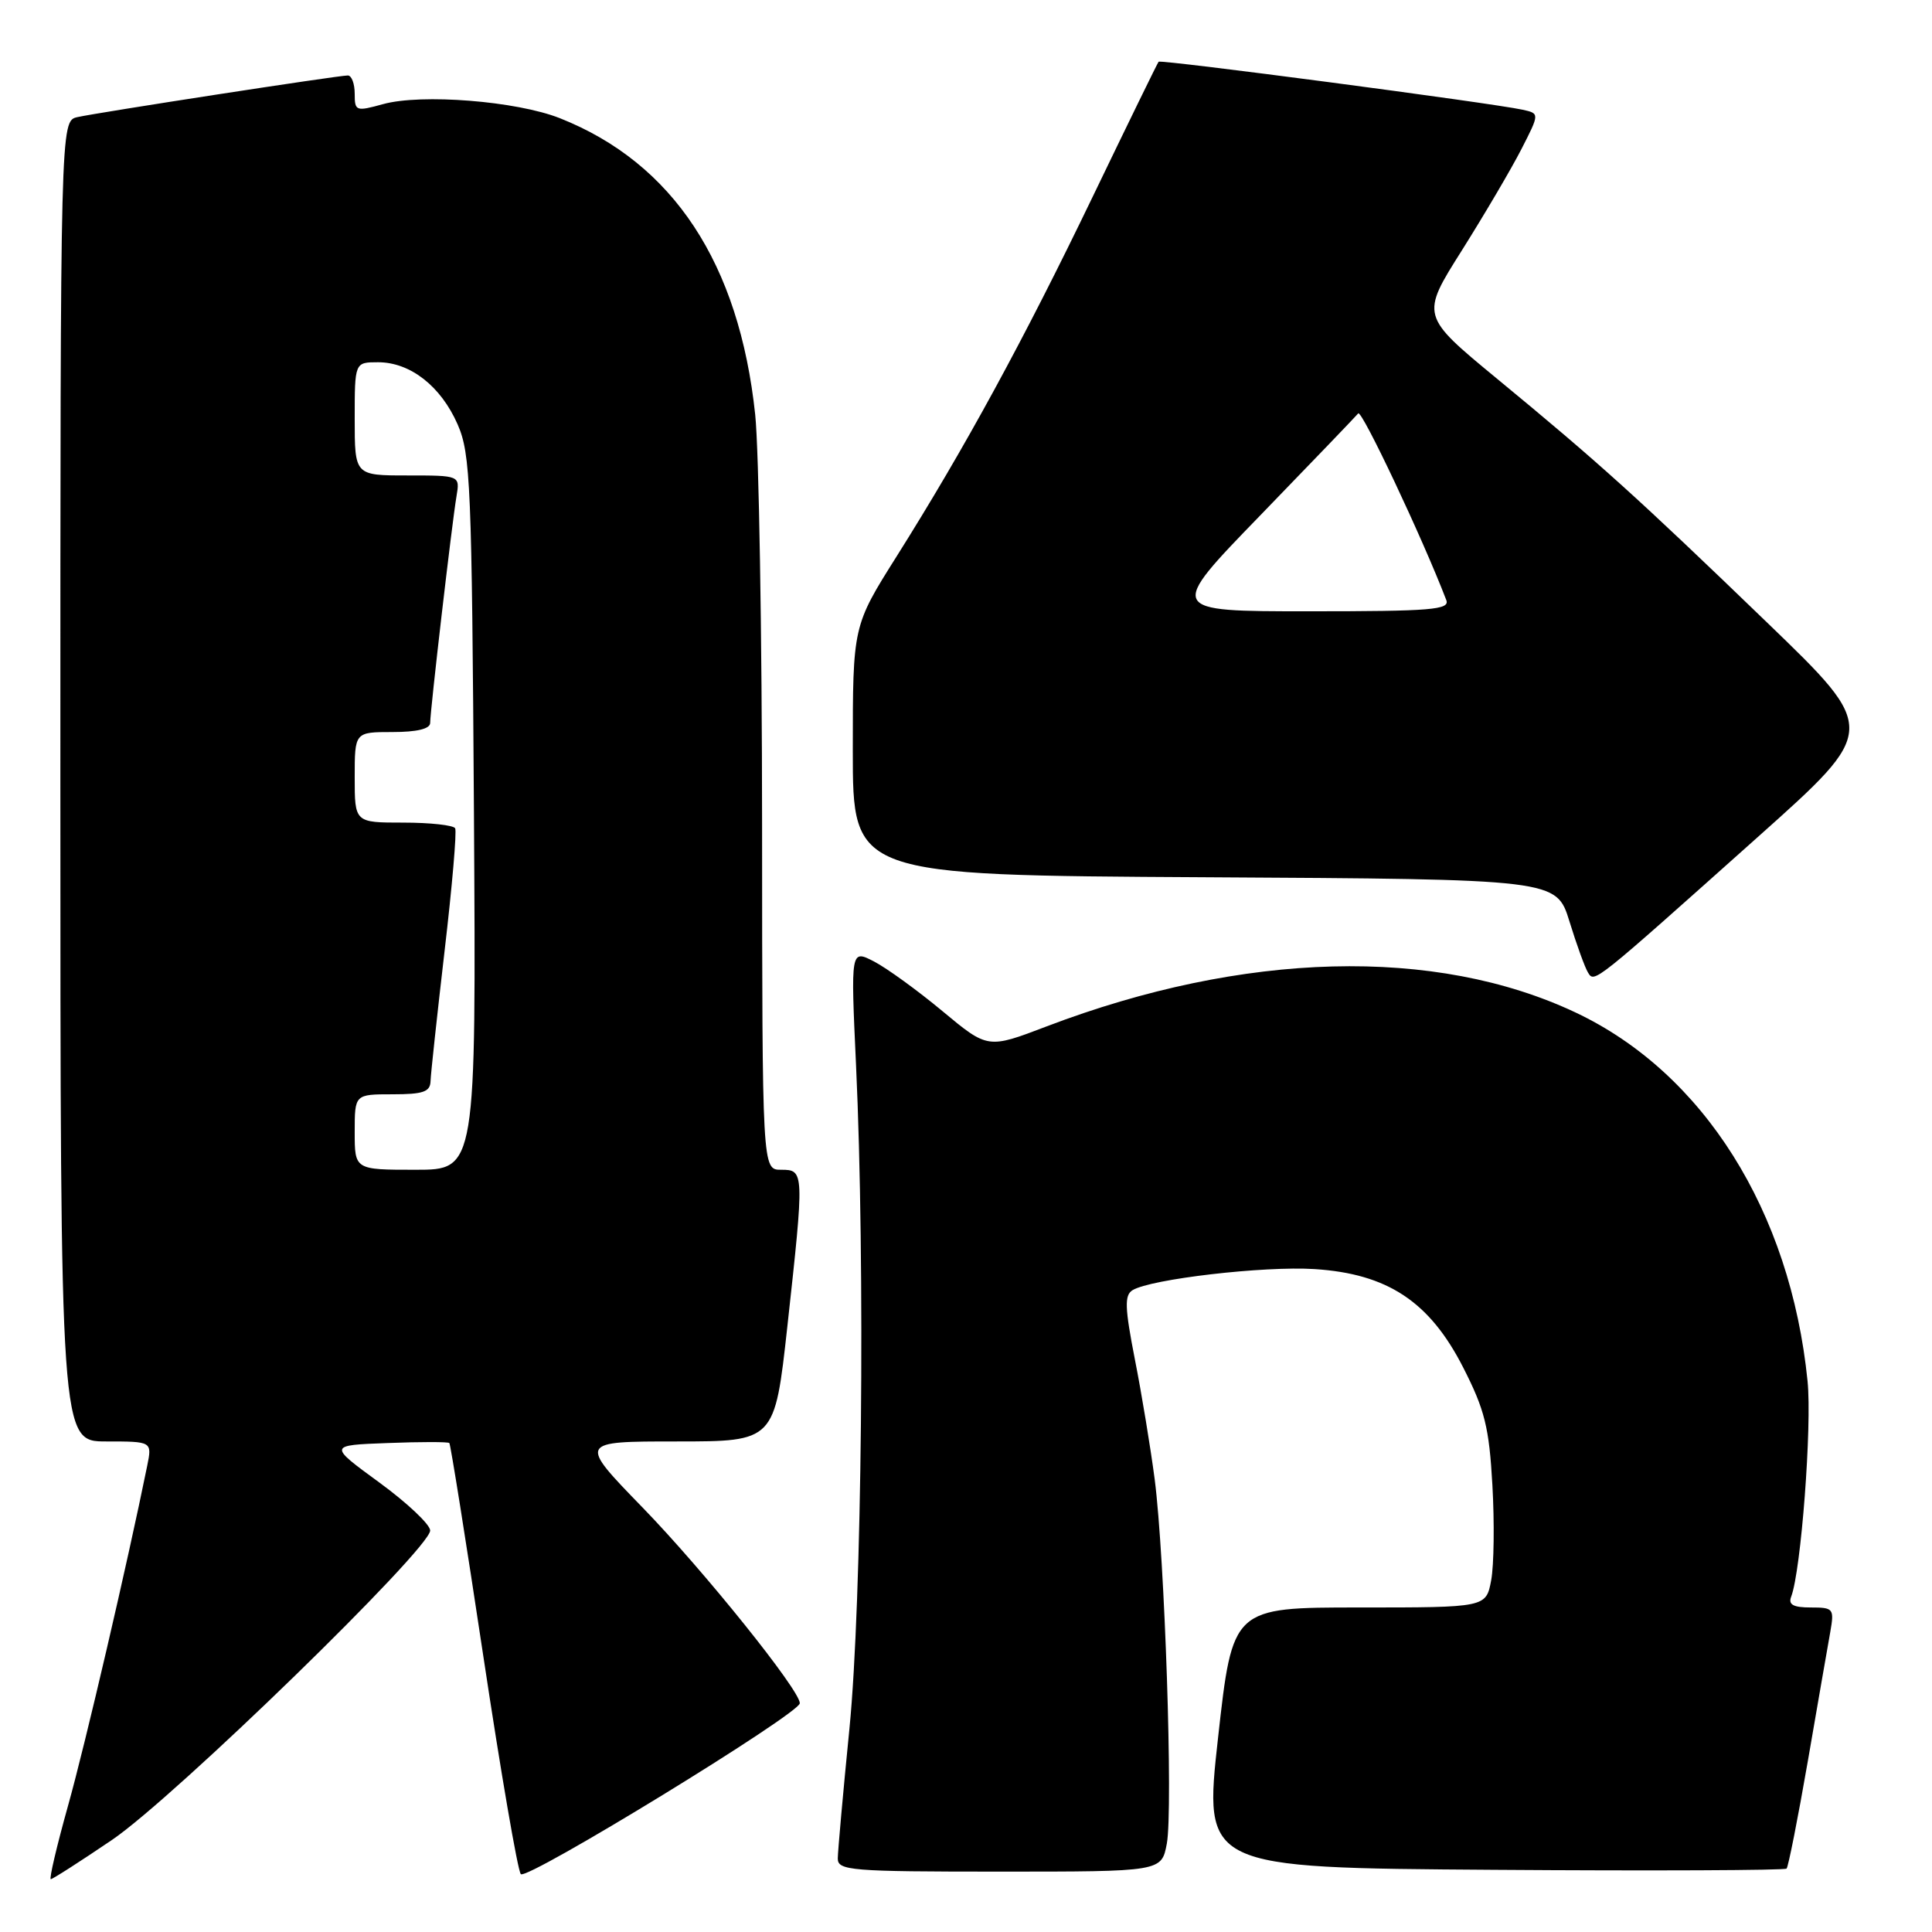 <?xml version="1.0" encoding="UTF-8" standalone="no"?>
<!DOCTYPE svg PUBLIC "-//W3C//DTD SVG 1.1//EN" "http://www.w3.org/Graphics/SVG/1.1/DTD/svg11.dtd" >
<svg xmlns="http://www.w3.org/2000/svg" xmlns:xlink="http://www.w3.org/1999/xlink" version="1.1" viewBox="0 0 256 256">
 <g >
 <path fill="currentColor"
d=" M 14.84 243.80 C 23.10 238.19 57.00 205.22 57.00 202.80 C 57.00 202.01 53.96 199.14 50.25 196.43 C 43.50 191.50 43.50 191.50 51.37 191.21 C 55.70 191.04 59.38 191.04 59.54 191.21 C 59.70 191.37 61.73 204.10 64.05 219.50 C 66.37 234.90 68.60 247.87 69.01 248.33 C 69.81 249.21 105.94 227.08 105.98 225.69 C 106.02 224.00 93.28 208.13 85.14 199.75 C 76.64 191.00 76.64 191.00 89.65 191.00 C 102.65 191.00 102.65 191.00 104.33 175.75 C 106.59 155.19 106.58 155.00 103.50 155.00 C 101.00 155.00 101.00 155.00 100.98 109.25 C 100.97 84.09 100.56 59.66 100.07 54.96 C 97.95 34.90 89.20 21.61 74.18 15.66 C 68.45 13.39 55.83 12.39 50.75 13.80 C 47.16 14.79 47.00 14.73 47.00 12.42 C 47.00 11.09 46.59 10.00 46.09 10.00 C 44.79 10.00 12.96 14.91 10.25 15.52 C 8.00 16.04 8.00 16.04 8.00 103.52 C 8.00 191.00 8.00 191.00 14.08 191.00 C 20.16 191.00 20.16 191.00 19.50 194.25 C 16.91 207.03 11.30 231.13 9.02 239.25 C 7.52 244.61 6.49 249.00 6.73 249.00 C 6.97 249.00 10.62 246.66 14.84 243.80 Z  M 154.61 244.29 C 155.45 239.77 154.34 206.37 153.00 196.00 C 152.46 191.88 151.29 184.74 150.38 180.14 C 149.04 173.28 148.98 171.63 150.06 170.96 C 152.46 169.48 167.48 167.73 174.18 168.16 C 183.85 168.78 189.42 172.46 193.87 181.18 C 196.74 186.80 197.32 189.13 197.75 196.78 C 198.03 201.73 197.96 207.40 197.59 209.39 C 196.91 213.00 196.91 213.00 180.11 213.00 C 163.32 213.00 163.32 213.00 161.40 230.25 C 159.48 247.50 159.48 247.50 197.90 247.76 C 219.02 247.91 236.50 247.83 236.73 247.60 C 236.96 247.37 238.23 240.95 239.55 233.34 C 240.86 225.73 242.20 218.04 242.52 216.25 C 243.06 213.15 242.95 213.00 239.94 213.00 C 237.61 213.00 236.93 212.62 237.34 211.57 C 238.65 208.15 240.11 188.94 239.51 183.00 C 237.24 160.47 225.72 142.17 208.79 134.17 C 190.20 125.39 164.83 126.05 138.69 136.00 C 130.89 138.98 130.89 138.98 124.89 133.99 C 121.59 131.24 117.50 128.28 115.81 127.40 C 112.72 125.81 112.72 125.81 113.43 141.15 C 114.66 167.60 114.21 212.22 112.56 229.00 C 111.71 237.53 111.02 245.29 111.01 246.25 C 111.00 247.86 112.68 248.00 132.45 248.00 C 153.91 248.00 153.91 248.00 154.61 244.29 Z  M 232.93 110.90 C 248.86 96.68 248.86 96.68 234.18 82.52 C 216.88 65.83 211.87 61.31 198.35 50.17 C 188.24 41.83 188.24 41.83 193.71 33.17 C 196.71 28.40 200.26 22.37 201.59 19.77 C 204.01 15.04 204.01 15.04 201.76 14.54 C 197.64 13.64 153.81 7.86 153.52 8.18 C 153.37 8.36 149.45 16.39 144.81 26.02 C 135.62 45.10 127.83 59.39 118.81 73.72 C 113.00 82.94 113.00 82.94 113.00 99.46 C 113.00 115.98 113.00 115.98 159.61 116.24 C 206.23 116.50 206.23 116.50 207.96 122.09 C 208.91 125.17 210.01 128.21 210.42 128.87 C 211.28 130.26 211.04 130.45 232.93 110.90 Z  M 47.00 150.00 C 47.00 145.00 47.00 145.00 52.00 145.00 C 56.08 145.00 57.01 144.68 57.05 143.25 C 57.08 142.29 57.92 134.53 58.91 126.00 C 59.91 117.47 60.54 110.16 60.31 109.75 C 60.07 109.34 56.98 109.00 53.44 109.00 C 47.00 109.00 47.00 109.00 47.00 103.00 C 47.00 97.00 47.00 97.00 52.00 97.00 C 55.24 97.00 57.00 96.58 57.00 95.79 C 57.00 94.19 59.89 69.26 60.49 65.75 C 60.95 63.00 60.95 63.00 53.97 63.00 C 47.00 63.00 47.00 63.00 47.00 55.50 C 47.00 48.00 47.00 48.00 50.10 48.00 C 54.36 48.00 58.42 51.17 60.64 56.24 C 62.35 60.16 62.52 64.23 62.80 107.75 C 63.09 155.00 63.09 155.00 55.05 155.00 C 47.00 155.00 47.00 155.00 47.00 150.00 Z  M 167.03 68.25 C 173.82 61.24 179.65 55.17 179.97 54.78 C 180.42 54.21 188.51 71.34 191.64 79.51 C 192.14 80.80 189.68 81.00 173.44 81.00 C 154.66 81.00 154.66 81.00 167.03 68.25 Z "/>
</g>
</svg>